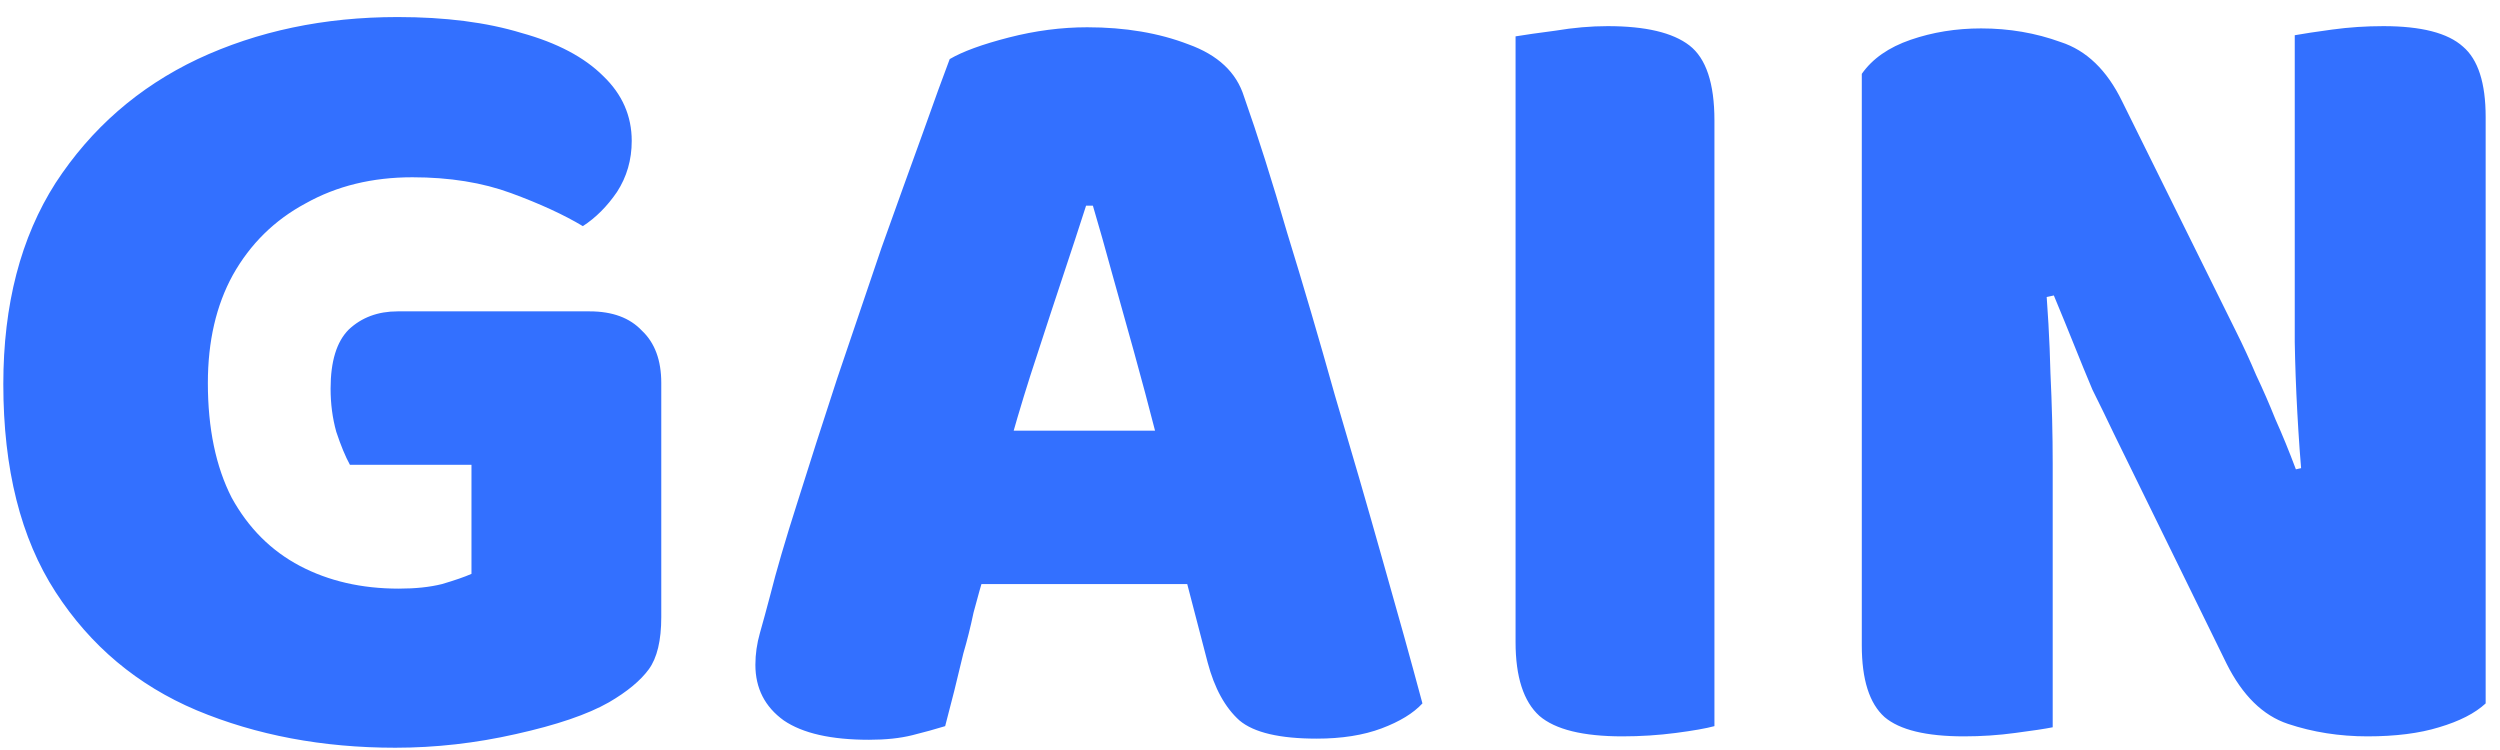 <svg width="110" height="33" viewBox="0 0 110 33" fill="none" xmlns="http://www.w3.org/2000/svg">
<path d="M29.096 16.85V27.15C29.096 28.183 28.912 28.95 28.546 29.45C28.179 29.95 27.596 30.433 26.796 30.9C25.862 31.433 24.495 31.9 22.695 32.3C20.929 32.7 19.162 32.9 17.395 32.9C14.195 32.9 11.279 32.35 8.646 31.25C6.046 30.15 3.979 28.417 2.446 26.05C0.912 23.683 0.146 20.633 0.146 16.9C0.146 13.4 0.912 10.45 2.446 8.05C4.012 5.65 6.096 3.833 8.696 2.6C11.329 1.367 14.262 0.75 17.495 0.75C19.596 0.75 21.412 0.983 22.945 1.45C24.512 1.883 25.712 2.517 26.546 3.35C27.379 4.15 27.796 5.1 27.796 6.2C27.796 7.033 27.579 7.783 27.145 8.45C26.712 9.083 26.212 9.583 25.645 9.95C24.812 9.45 23.762 8.967 22.495 8.5C21.229 8.033 19.779 7.8 18.145 7.8C16.379 7.8 14.812 8.183 13.445 8.95C12.079 9.683 11.012 10.733 10.245 12.1C9.512 13.433 9.146 15.017 9.146 16.85C9.146 18.85 9.496 20.533 10.195 21.9C10.929 23.233 11.929 24.233 13.195 24.9C14.462 25.567 15.912 25.9 17.546 25.9C18.279 25.9 18.912 25.833 19.445 25.7C20.012 25.533 20.445 25.383 20.745 25.25V20.45H15.396C15.195 20.083 14.995 19.6 14.796 19C14.629 18.4 14.546 17.767 14.546 17.1C14.546 15.9 14.812 15.033 15.345 14.5C15.912 13.967 16.629 13.7 17.495 13.7H25.945C26.945 13.7 27.712 13.983 28.245 14.55C28.812 15.083 29.096 15.85 29.096 16.85ZM48.087 9.05H47.787C47.487 9.983 47.154 11 46.787 12.1C46.42 13.2 46.037 14.367 45.637 15.6C45.237 16.8 44.854 18.05 44.487 19.35L43.387 25C43.187 25.667 43.004 26.317 42.837 26.95C42.704 27.583 42.554 28.183 42.387 28.75C42.254 29.317 42.12 29.867 41.987 30.4C41.854 30.933 41.72 31.45 41.587 31.95C41.154 32.083 40.67 32.217 40.137 32.35C39.604 32.483 38.97 32.55 38.237 32.55C36.57 32.55 35.32 32.267 34.487 31.7C33.654 31.1 33.237 30.283 33.237 29.25C33.237 28.783 33.304 28.317 33.437 27.85C33.57 27.383 33.72 26.833 33.887 26.2C34.154 25.133 34.554 23.767 35.087 22.1C35.62 20.4 36.204 18.583 36.837 16.65C37.504 14.683 38.154 12.767 38.787 10.9C39.454 9.033 40.054 7.367 40.587 5.9C41.12 4.4 41.52 3.3 41.787 2.6C42.354 2.267 43.22 1.95 44.387 1.65C45.554 1.35 46.704 1.2 47.837 1.2C49.504 1.2 50.987 1.45 52.287 1.95C53.587 2.417 54.404 3.183 54.737 4.25C55.337 5.95 55.97 7.95 56.637 10.25C57.337 12.517 58.037 14.9 58.737 17.4C59.47 19.867 60.17 22.283 60.837 24.65C61.504 26.983 62.087 29.083 62.587 30.95C62.187 31.383 61.587 31.75 60.787 32.05C59.987 32.35 59.037 32.5 57.937 32.5C56.304 32.5 55.17 32.233 54.537 31.7C53.904 31.133 53.437 30.283 53.137 29.15L51.887 24.35L50.887 19.2C50.554 17.9 50.22 16.65 49.887 15.45C49.554 14.25 49.237 13.117 48.937 12.05C48.637 10.95 48.354 9.95 48.087 9.05ZM39.637 25.7L43.087 18.95H54.087L55.137 25.7H39.637ZM66.685 9.9H75.435V31.95C75.068 32.05 74.501 32.15 73.735 32.25C72.968 32.35 72.185 32.4 71.385 32.4C69.651 32.4 68.435 32.1 67.735 31.5C67.035 30.867 66.685 29.783 66.685 28.25V9.9ZM75.435 21.45H66.685V1.6C67.085 1.533 67.668 1.45 68.435 1.35C69.235 1.217 70.001 1.15 70.735 1.15C72.401 1.15 73.601 1.433 74.335 2C75.068 2.567 75.435 3.667 75.435 5.3V21.45ZM81.919 12H89.969C90.102 13.533 90.186 15 90.219 16.4C90.286 17.8 90.319 19.133 90.319 20.4C90.319 21.633 90.319 22.85 90.319 24.05V32C89.986 32.067 89.436 32.15 88.669 32.25C87.936 32.35 87.186 32.4 86.419 32.4C84.752 32.4 83.586 32.117 82.919 31.55C82.252 30.95 81.919 29.9 81.919 28.4V12ZM109.369 21.5H101.319C101.119 19.167 101.002 17.017 100.969 15.05C100.969 13.083 100.969 11.217 100.969 9.45V1.55C101.336 1.483 101.886 1.4 102.619 1.3C103.352 1.2 104.102 1.15 104.869 1.15C106.536 1.15 107.702 1.45 108.369 2.05C109.036 2.617 109.369 3.65 109.369 5.15V21.5ZM109.369 18.8V30.95C108.902 31.383 108.219 31.733 107.319 32C106.452 32.267 105.402 32.4 104.169 32.4C102.936 32.4 101.769 32.217 100.669 31.85C99.569 31.483 98.669 30.6 97.969 29.2L93.019 19.1C92.686 18.4 92.369 17.75 92.069 17.15C91.802 16.517 91.536 15.867 91.269 15.2C91.002 14.533 90.702 13.8 90.369 13L81.919 14.85V3.25C82.386 2.583 83.102 2.083 84.069 1.75C85.036 1.417 86.069 1.25 87.169 1.25C88.402 1.25 89.569 1.45 90.669 1.85C91.802 2.217 92.702 3.083 93.369 4.45L98.369 14.55C98.702 15.217 99.002 15.867 99.269 16.5C99.569 17.133 99.852 17.783 100.119 18.45C100.419 19.117 100.719 19.85 101.019 20.65L109.369 18.8Z" fill="#3370FF"/>
</svg>
